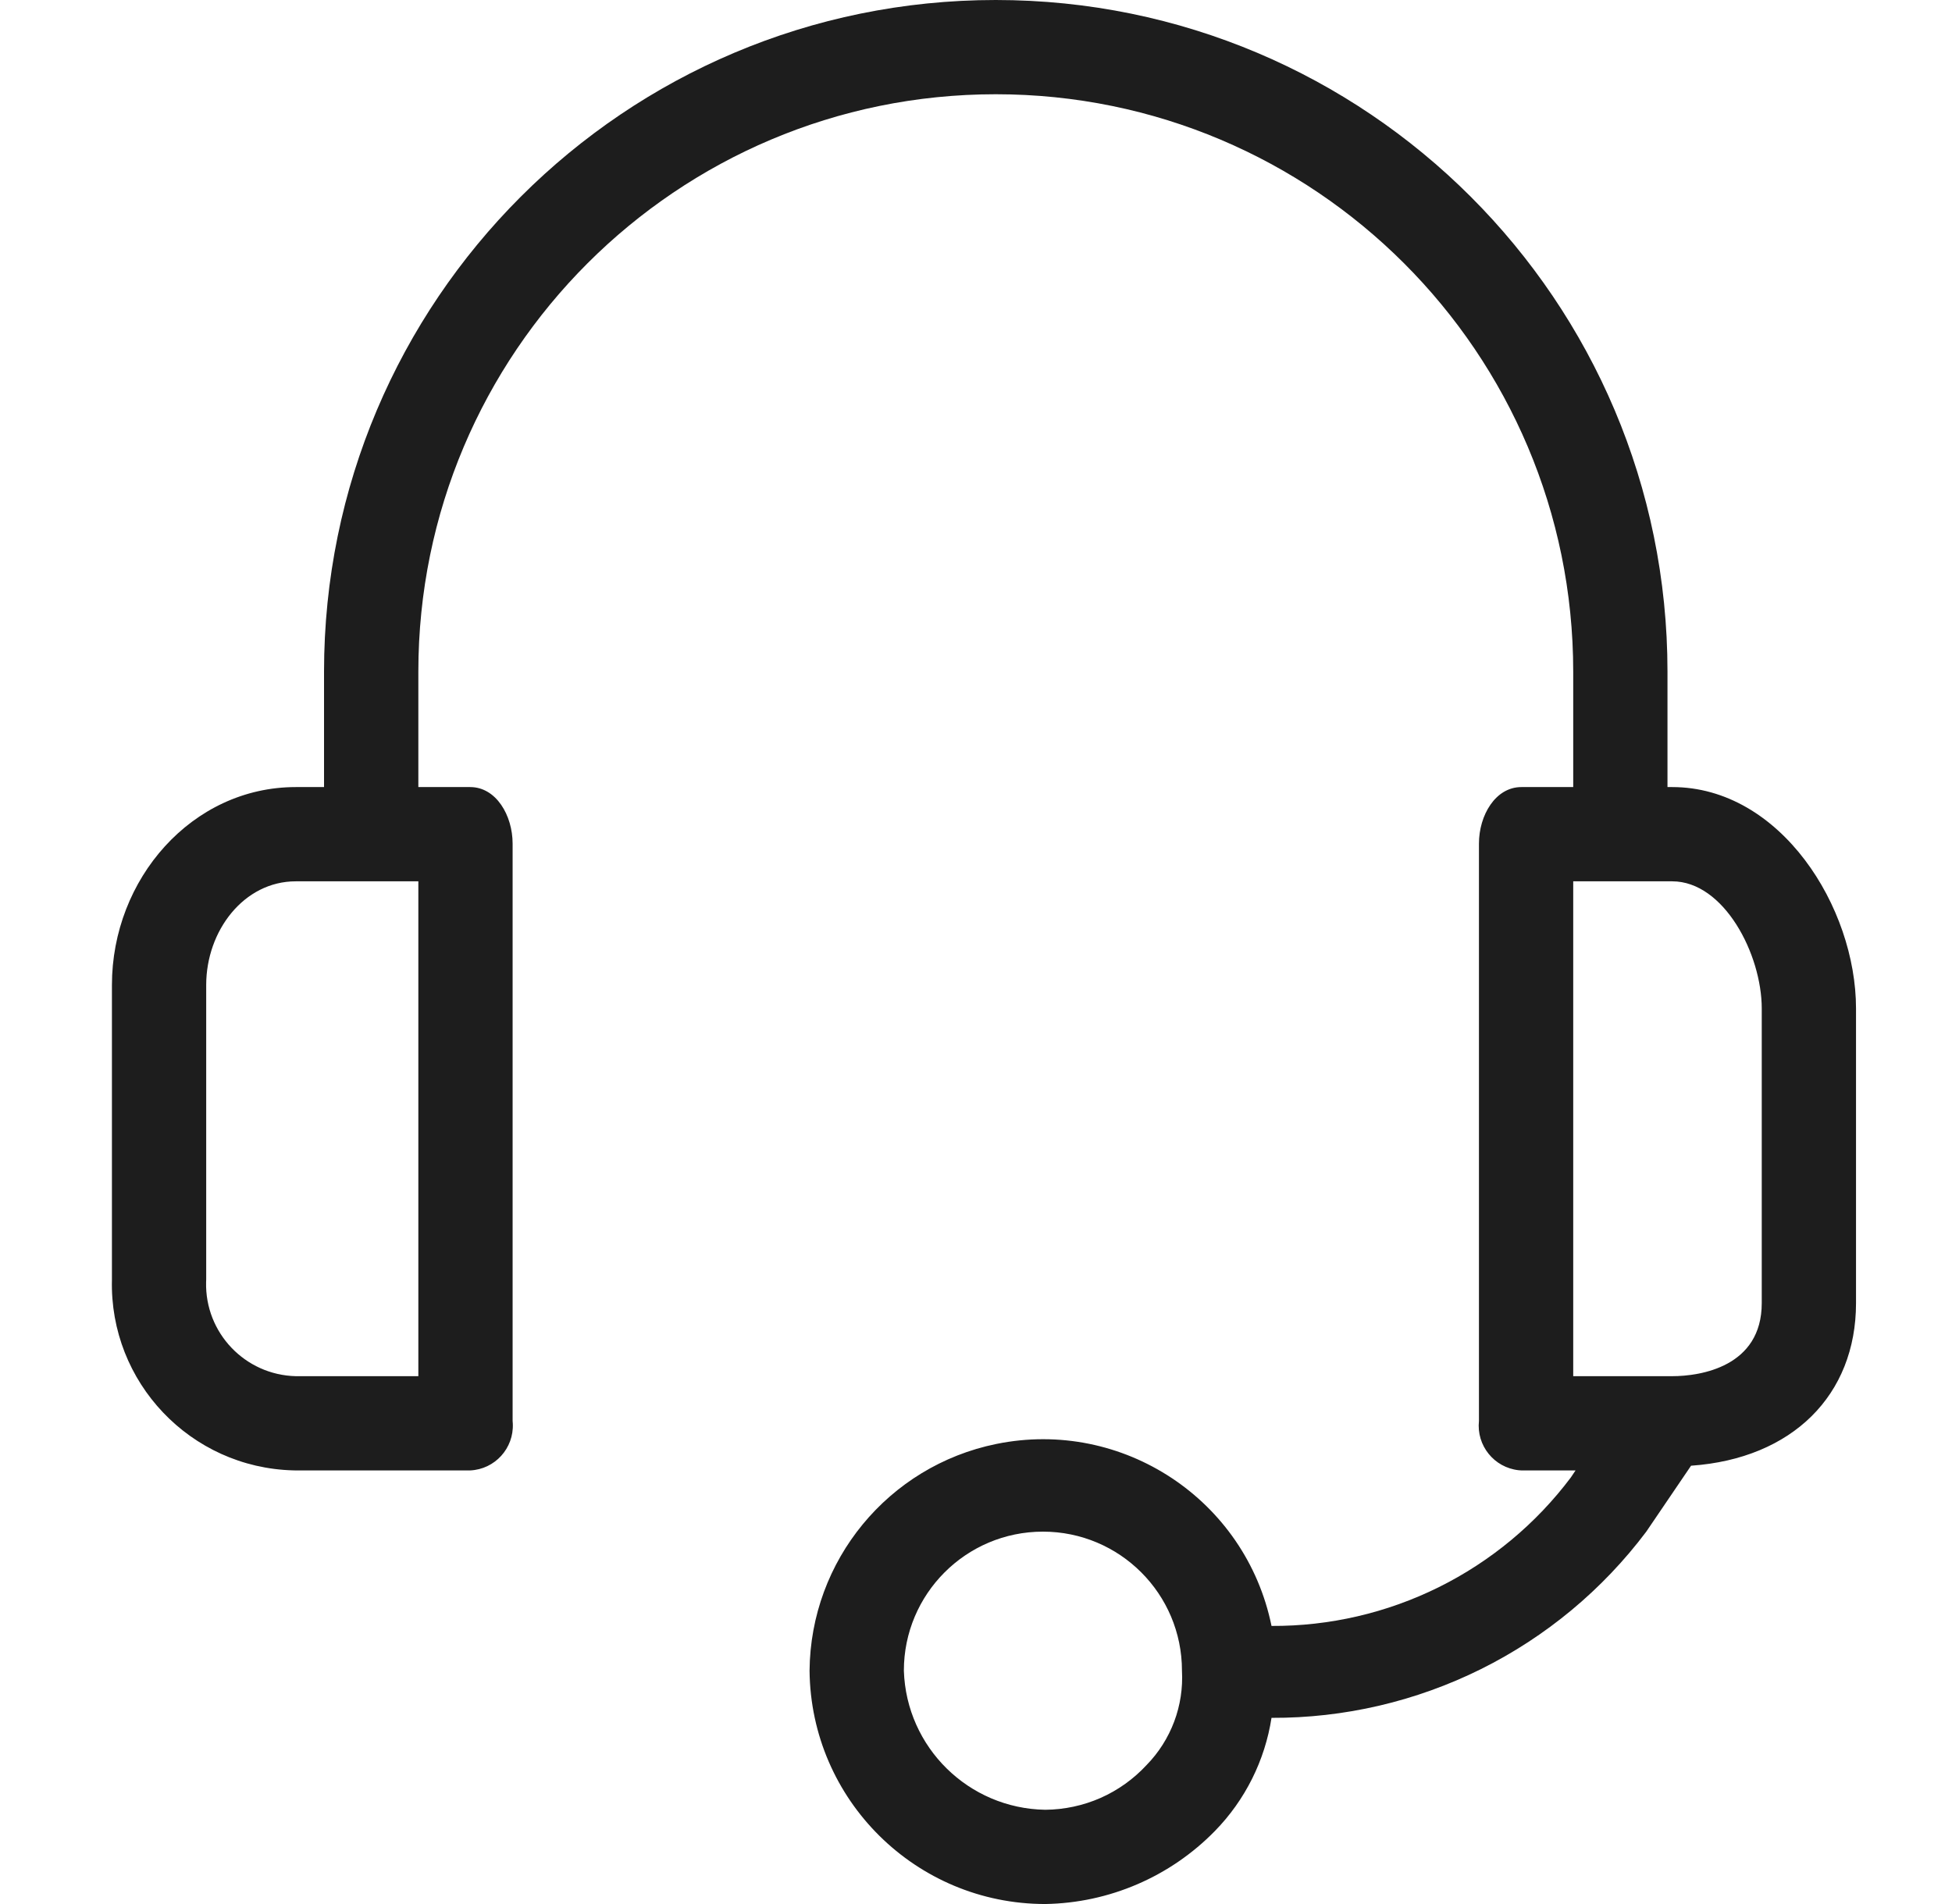 <svg width="41" height="40" viewBox="0 0 41 40" fill="none" xmlns="http://www.w3.org/2000/svg">
<path d="M35.123 16.535H35.024V14.109C35.024 6.317 28.707 0 20.915 0C13.123 0 6.806 6.317 6.806 14.109V16.535H6.212C4.034 16.535 2.351 18.465 2.351 20.693V26.881C2.296 29.04 4.002 30.835 6.161 30.89C6.178 30.891 6.195 30.891 6.212 30.891H9.876C10.395 30.867 10.795 30.426 10.771 29.907C10.77 29.889 10.769 29.87 10.767 29.851V17.723C10.767 17.129 10.42 16.535 9.876 16.535H8.787V14.109C8.787 7.41 14.217 1.98 20.915 1.98C27.614 1.98 33.044 7.41 33.044 14.109V16.535H31.955C31.41 16.535 31.064 17.129 31.064 17.723V29.851C31.009 30.368 31.382 30.831 31.899 30.887C31.918 30.889 31.936 30.89 31.955 30.891H33.093L32.994 31.039C32.262 32.013 31.312 32.802 30.22 33.344C29.129 33.885 27.926 34.164 26.707 34.158C26.166 31.506 23.578 29.794 20.926 30.335C18.658 30.798 17.023 32.784 17.004 35.099C17.031 37.814 19.24 40 21.955 40C23.299 39.978 24.58 39.426 25.519 38.465C26.153 37.816 26.568 36.985 26.707 36.089C28.233 36.095 29.739 35.744 31.106 35.065C32.472 34.386 33.661 33.398 34.578 32.178L35.519 30.792C37.648 30.643 38.984 29.307 38.984 27.376V21.188C38.984 19.059 37.4 16.535 35.123 16.535ZM8.787 28.911H6.212C5.146 28.885 4.303 28 4.329 26.934C4.33 26.916 4.33 26.899 4.331 26.881V20.693C4.331 19.554 5.123 18.515 6.212 18.515H8.787V28.911ZM24.084 37.079C23.812 37.373 23.483 37.609 23.117 37.771C22.751 37.932 22.355 38.017 21.955 38.02C20.344 37.994 19.037 36.709 18.985 35.099C18.984 33.486 20.291 32.178 21.904 32.177C23.517 32.176 24.826 33.483 24.826 35.097V35.099C24.846 35.462 24.791 35.826 24.663 36.167C24.535 36.508 24.338 36.819 24.084 37.079ZM37.004 27.376C37.004 28.713 35.717 28.911 35.123 28.911H33.044V18.515H35.123C36.212 18.515 37.004 20.049 37.004 21.188V27.376Z" fill="#1D1D1D"/>
</svg>
